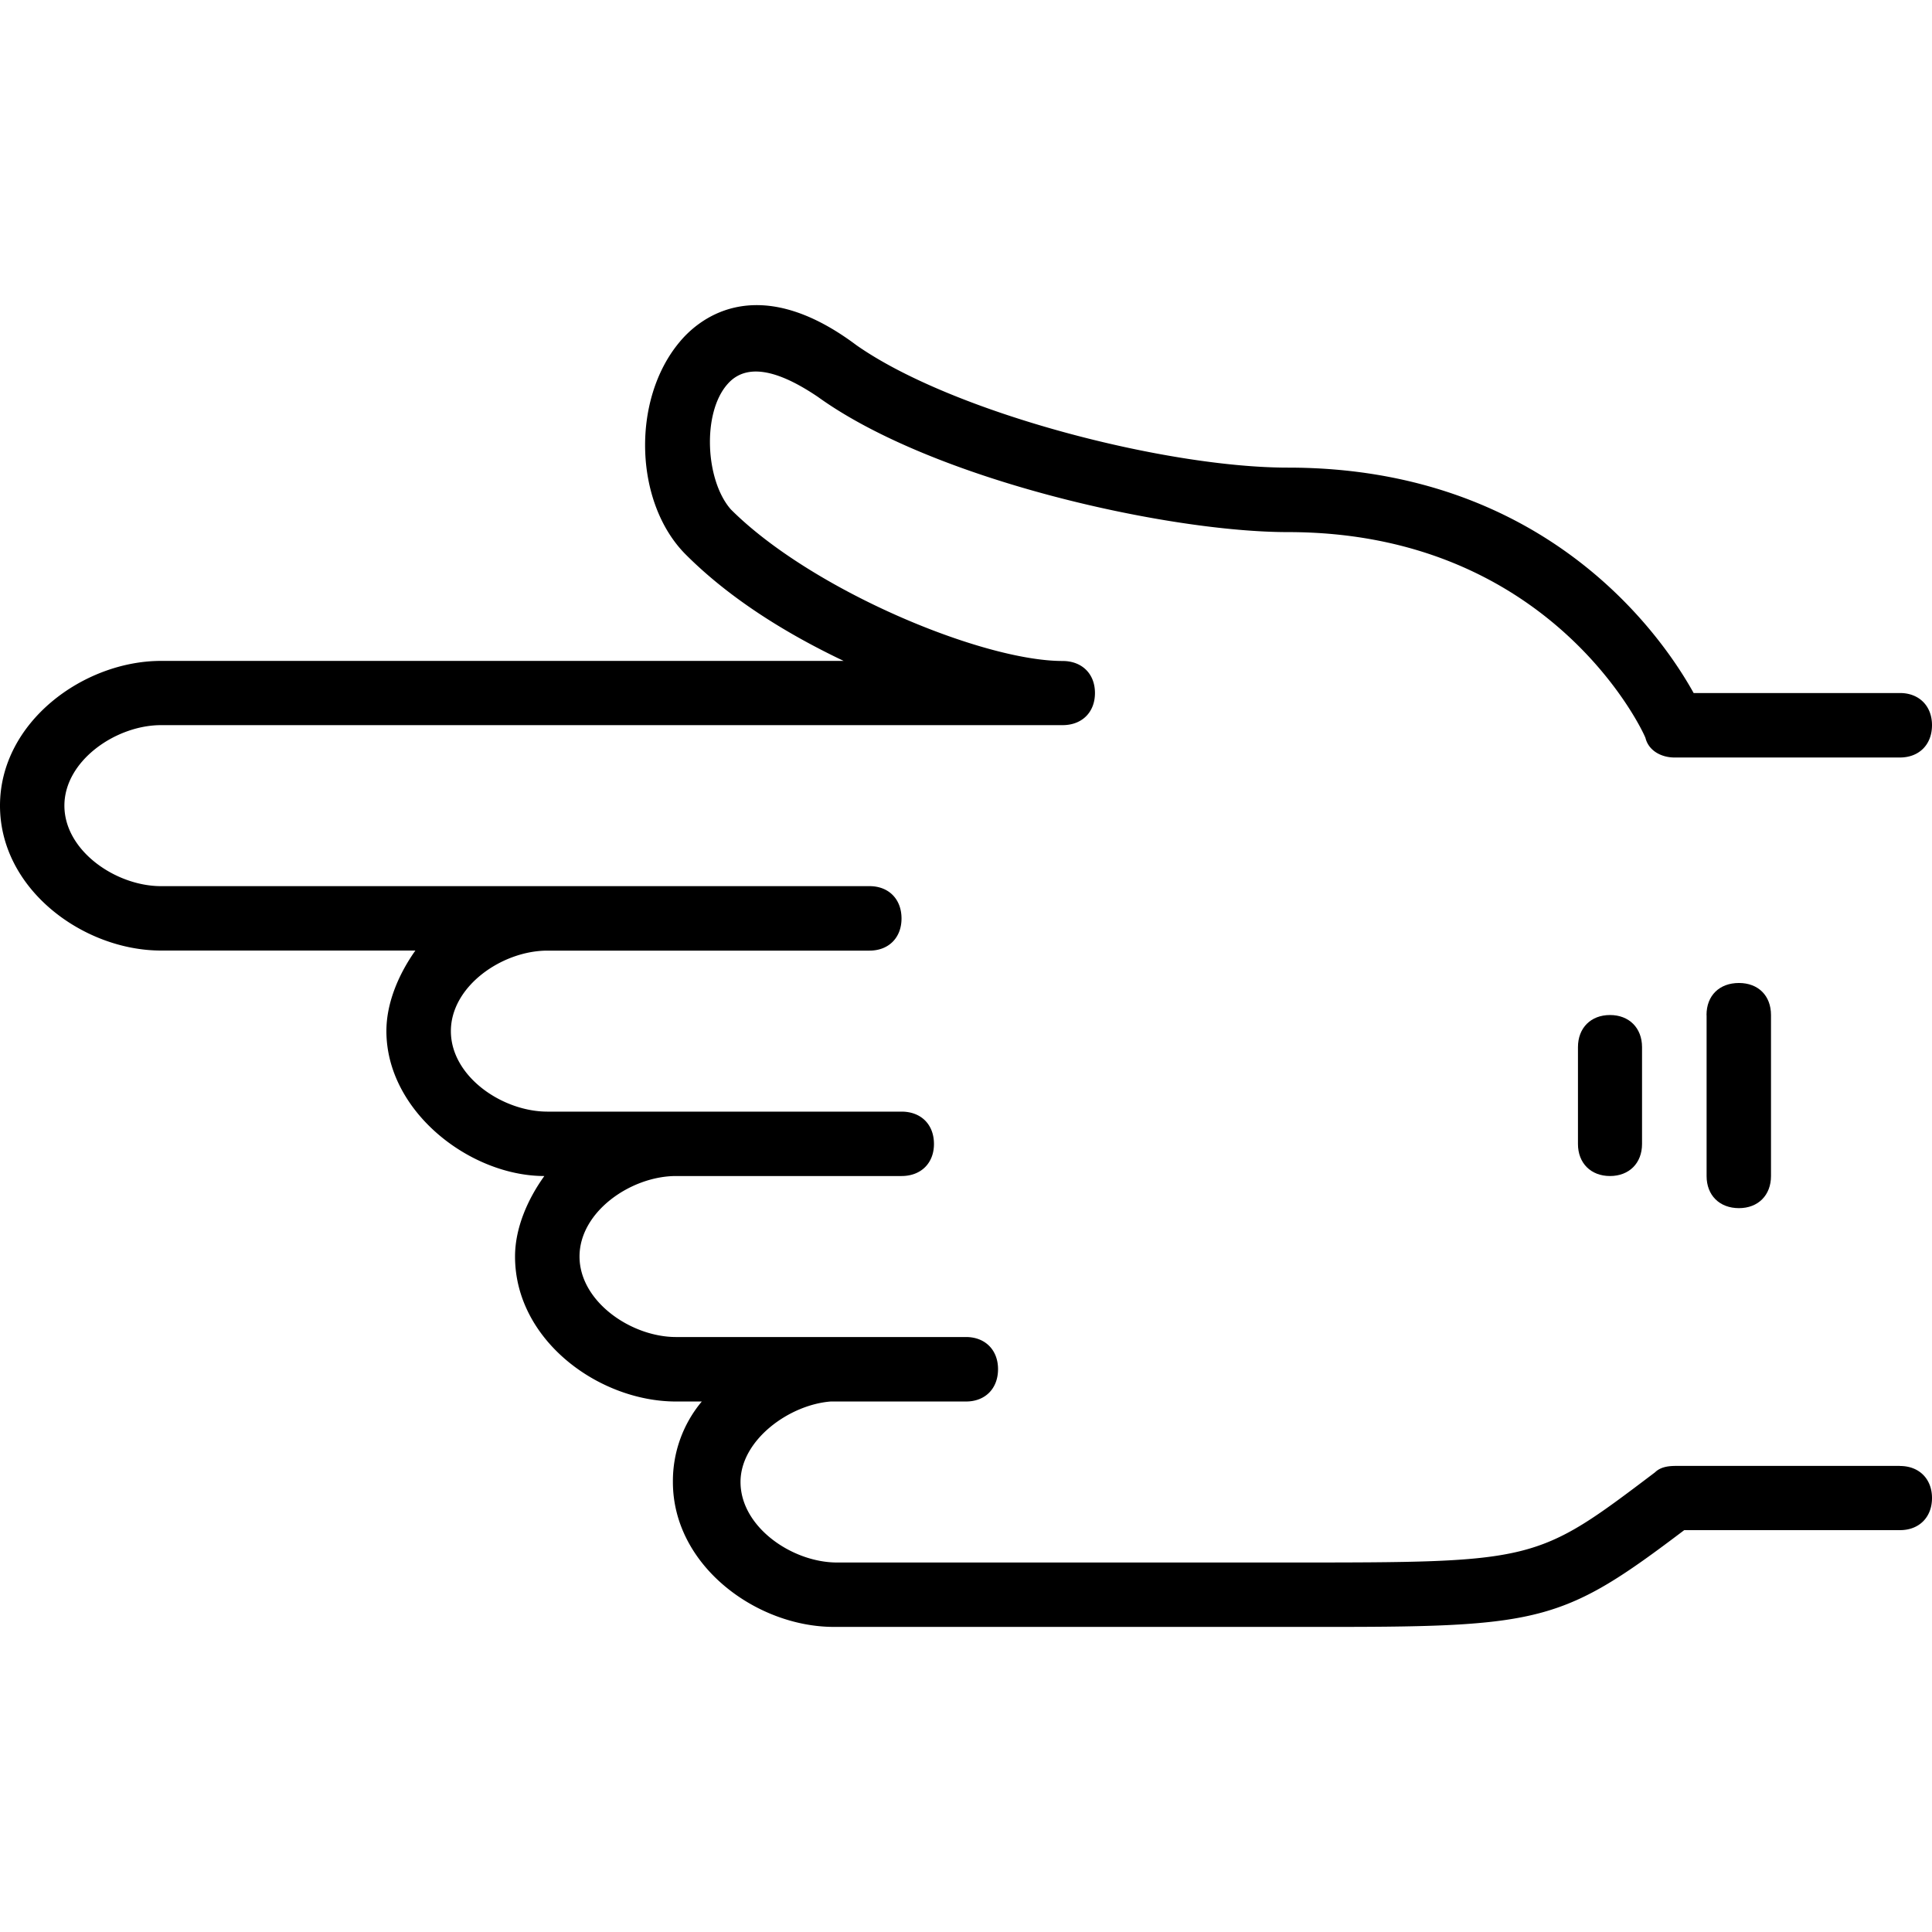<svg xmlns="http://www.w3.org/2000/svg" width="32" height="32" viewBox="0 0 24 24">
    <path d="M23.602 18.21H20.84c-.078 0-.2 0-.281.08-1.48 1.12-1.48 1.12-4.559 1.12h-5.602c-.558 0-1.199-.441-1.199-1 0-.52.602-.96 1.121-1H12c.238 0 .398-.16.398-.402 0-.238-.16-.399-.398-.399H8.398c-.558 0-1.199-.441-1.199-1 0-.558.64-1 1.2-1h2.8c.242 0 .403-.16.403-.398 0-.242-.16-.402-.403-.402H6.801c-.563 0-1.2-.438-1.2-1 0-.559.637-1 1.2-1h4c.238 0 .398-.16.398-.399 0-.242-.16-.402-.398-.402H2c-.559 0-1.2-.438-1.2-1 0-.559.641-1 1.2-1h11.2c.241 0 .402-.16.402-.399 0-.238-.16-.398-.403-.398-1 0-3.12-.883-4.12-1.883-.317-.36-.36-1.2-.04-1.558.281-.32.762-.082 1.121.16 1.442 1.039 4.36 1.68 5.84 1.68 3.238 0 4.398 2.44 4.441 2.558.04.16.2.242.36.242h2.8c.239 0 .399-.16.399-.402 0-.238-.16-.399-.398-.399h-2.563c-.398-.718-1.84-2.8-5.039-2.8-1.52 0-4.16-.68-5.36-1.52-1.28-.96-2-.281-2.199-.039-.601.719-.562 2 .079 2.64.52.52 1.199.958 1.96 1.32H2c-.96 0-2 .759-2 1.798 0 1.043 1.04 1.8 2 1.8h3.16c-.2.282-.36.641-.36 1 0 1 1.04 1.801 1.962 1.801-.203.282-.364.641-.364 1 0 1.04 1.043 1.801 2 1.801h.32a1.54 1.54 0 0 0-.359 1c0 1.04 1.04 1.8 2 1.8h6.2c2.601 0 2.882-.081 4.363-1.202h2.68c.238 0 .398-.16.398-.399 0-.238-.16-.398-.398-.398zm0 0"/>
    <path d="M19.602 13.008v1.203c0 .238.16.398.398.398.238 0 .398-.16.398-.398v-1.203c0-.238-.16-.399-.398-.399-.238 0-.398.16-.398.399zm0 0M21.2 12.61v2c0 .238.16.398.402.398.238 0 .398-.16.398-.399v-2c0-.242-.16-.398-.398-.398-.243 0-.403.156-.403.398zm0 0"/>
</svg>
